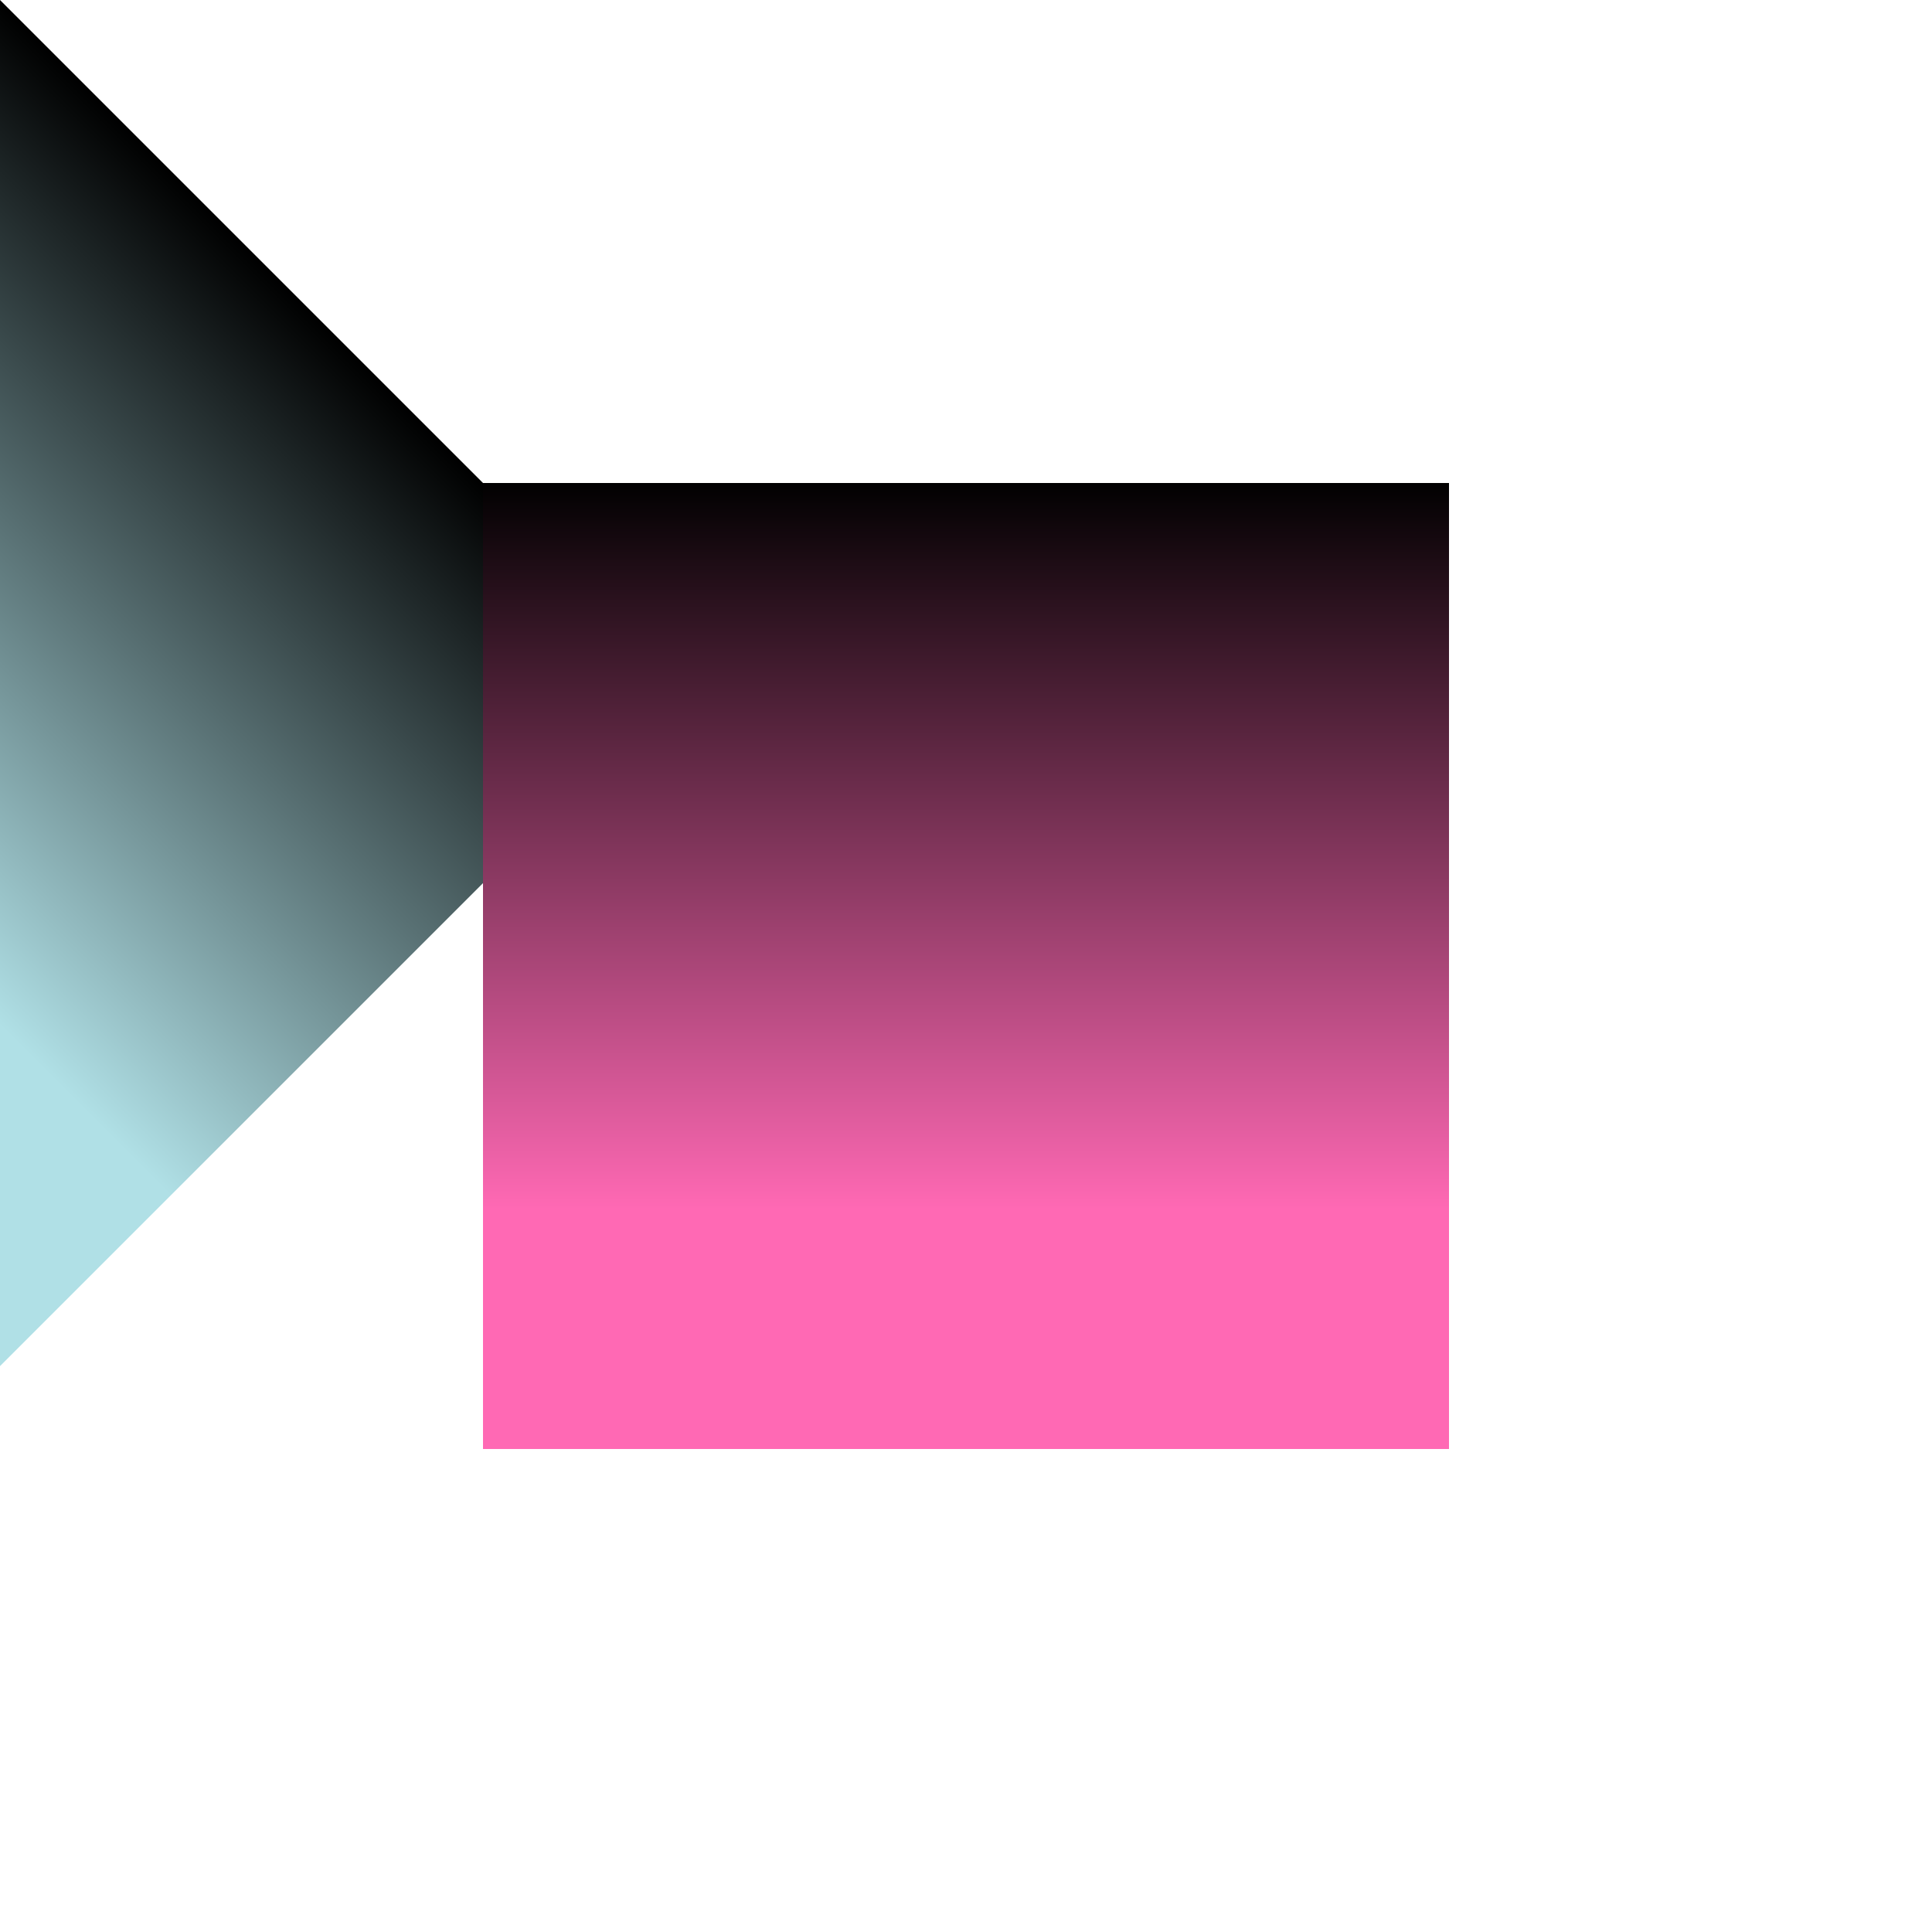 ﻿<?xml version="1.0" encoding="UTF-8"?>
<!DOCTYPE svg PUBLIC "-//W3C//DTD SVG 1.1//EN"
"http://www.w3.org/Graphics/SVG/1.1/DTD/svg11.dtd">
<svg x="0px" xmlns="http://www.w3.org/2000/svg" xmlns:xlink="http://www.w3.org/1999/xlink" viewport-fill="green" y="0px" viewBox="0, 0, 512, 512" version="1.1" height="512" width="512">
<defs>

<g id="Football Helmet Front">
<path d="M50 5C20 4 12 30 15 49 17 60 19 77 26 88A3 3 0 0 0 29 88C21 67 22 52 23 49 26 47 29 43 50 43 71 43 74 47 77 49 78 52 79 67 71 88A3 3 0 0 0 74 88C81 77 83 60 85 49 88 30 80 4 50 5Z" stroke="none"/>
<path d="M19 75Q48 64 81 75A3 3 0 0 1 80 77L76 87Q50 96 24 87L20 77A3 3 0 0 1 19 75Z M41 73Q30 74 24 77L27 85Q33 88 43 88ZM59 73 57 88Q67 88 73 85L76 77Q70 74 59 73ZM45 73 46 87 54 87 55 73Z" stroke="none" fill="black"/>
<path d="M43 5 45 43 Q50 43 55 43 L57 5 Q50 5 43 5Z" fill-opacity="0.2" stroke-width="2" fill="black" vector-effect="non-scaling-stroke" stroke="currentColor"/>
</g>
<path id="Star 5" d="M 50 5 L 59.54 36.1 L 92.8 36.1 66.08 57.42 76.5 91.4 50 70.25 23.5 91.4 33.92 57.42 7.2 36.1 40.46 36.1 50 5z"/>
<radialGradient id="balltoblack_#FFA500" color="#FFA500">
<stop stop-color="currentColor" offset="0"/>
<stop stop-color="currentColor" offset=".22"/>
<stop stop-color="#444" offset="1"/>
</radialGradient>
<linearGradient id="uptoblack_#B0E0E6" gradientTransform="rotate(90)" color="#B0E0E6">
<stop stop-color="black" offset="0"/>
<stop stop-color="currentColor" offset=".75"/>
<stop stop-color="currentColor" offset="1"/>
</linearGradient>
<linearGradient id="uptoblack_#ff69b4" gradientTransform="rotate(90)" color="#ff69b4">
<stop stop-color="black" offset="0"/>
<stop stop-color="currentColor" offset=".75"/>
<stop stop-color="currentColor" offset="1"/>
</linearGradient>
</defs>
<g>
<g>

	<rect width="256" height="256" fill="url(#uptoblack_#B0E0E6)" transform="rotate(45)"/>
	<rect width="256" height="256" fill="url(#uptoblack_#ff69b4)" transform="translate(128, 128)"/>
</g>
</g>
</svg>
